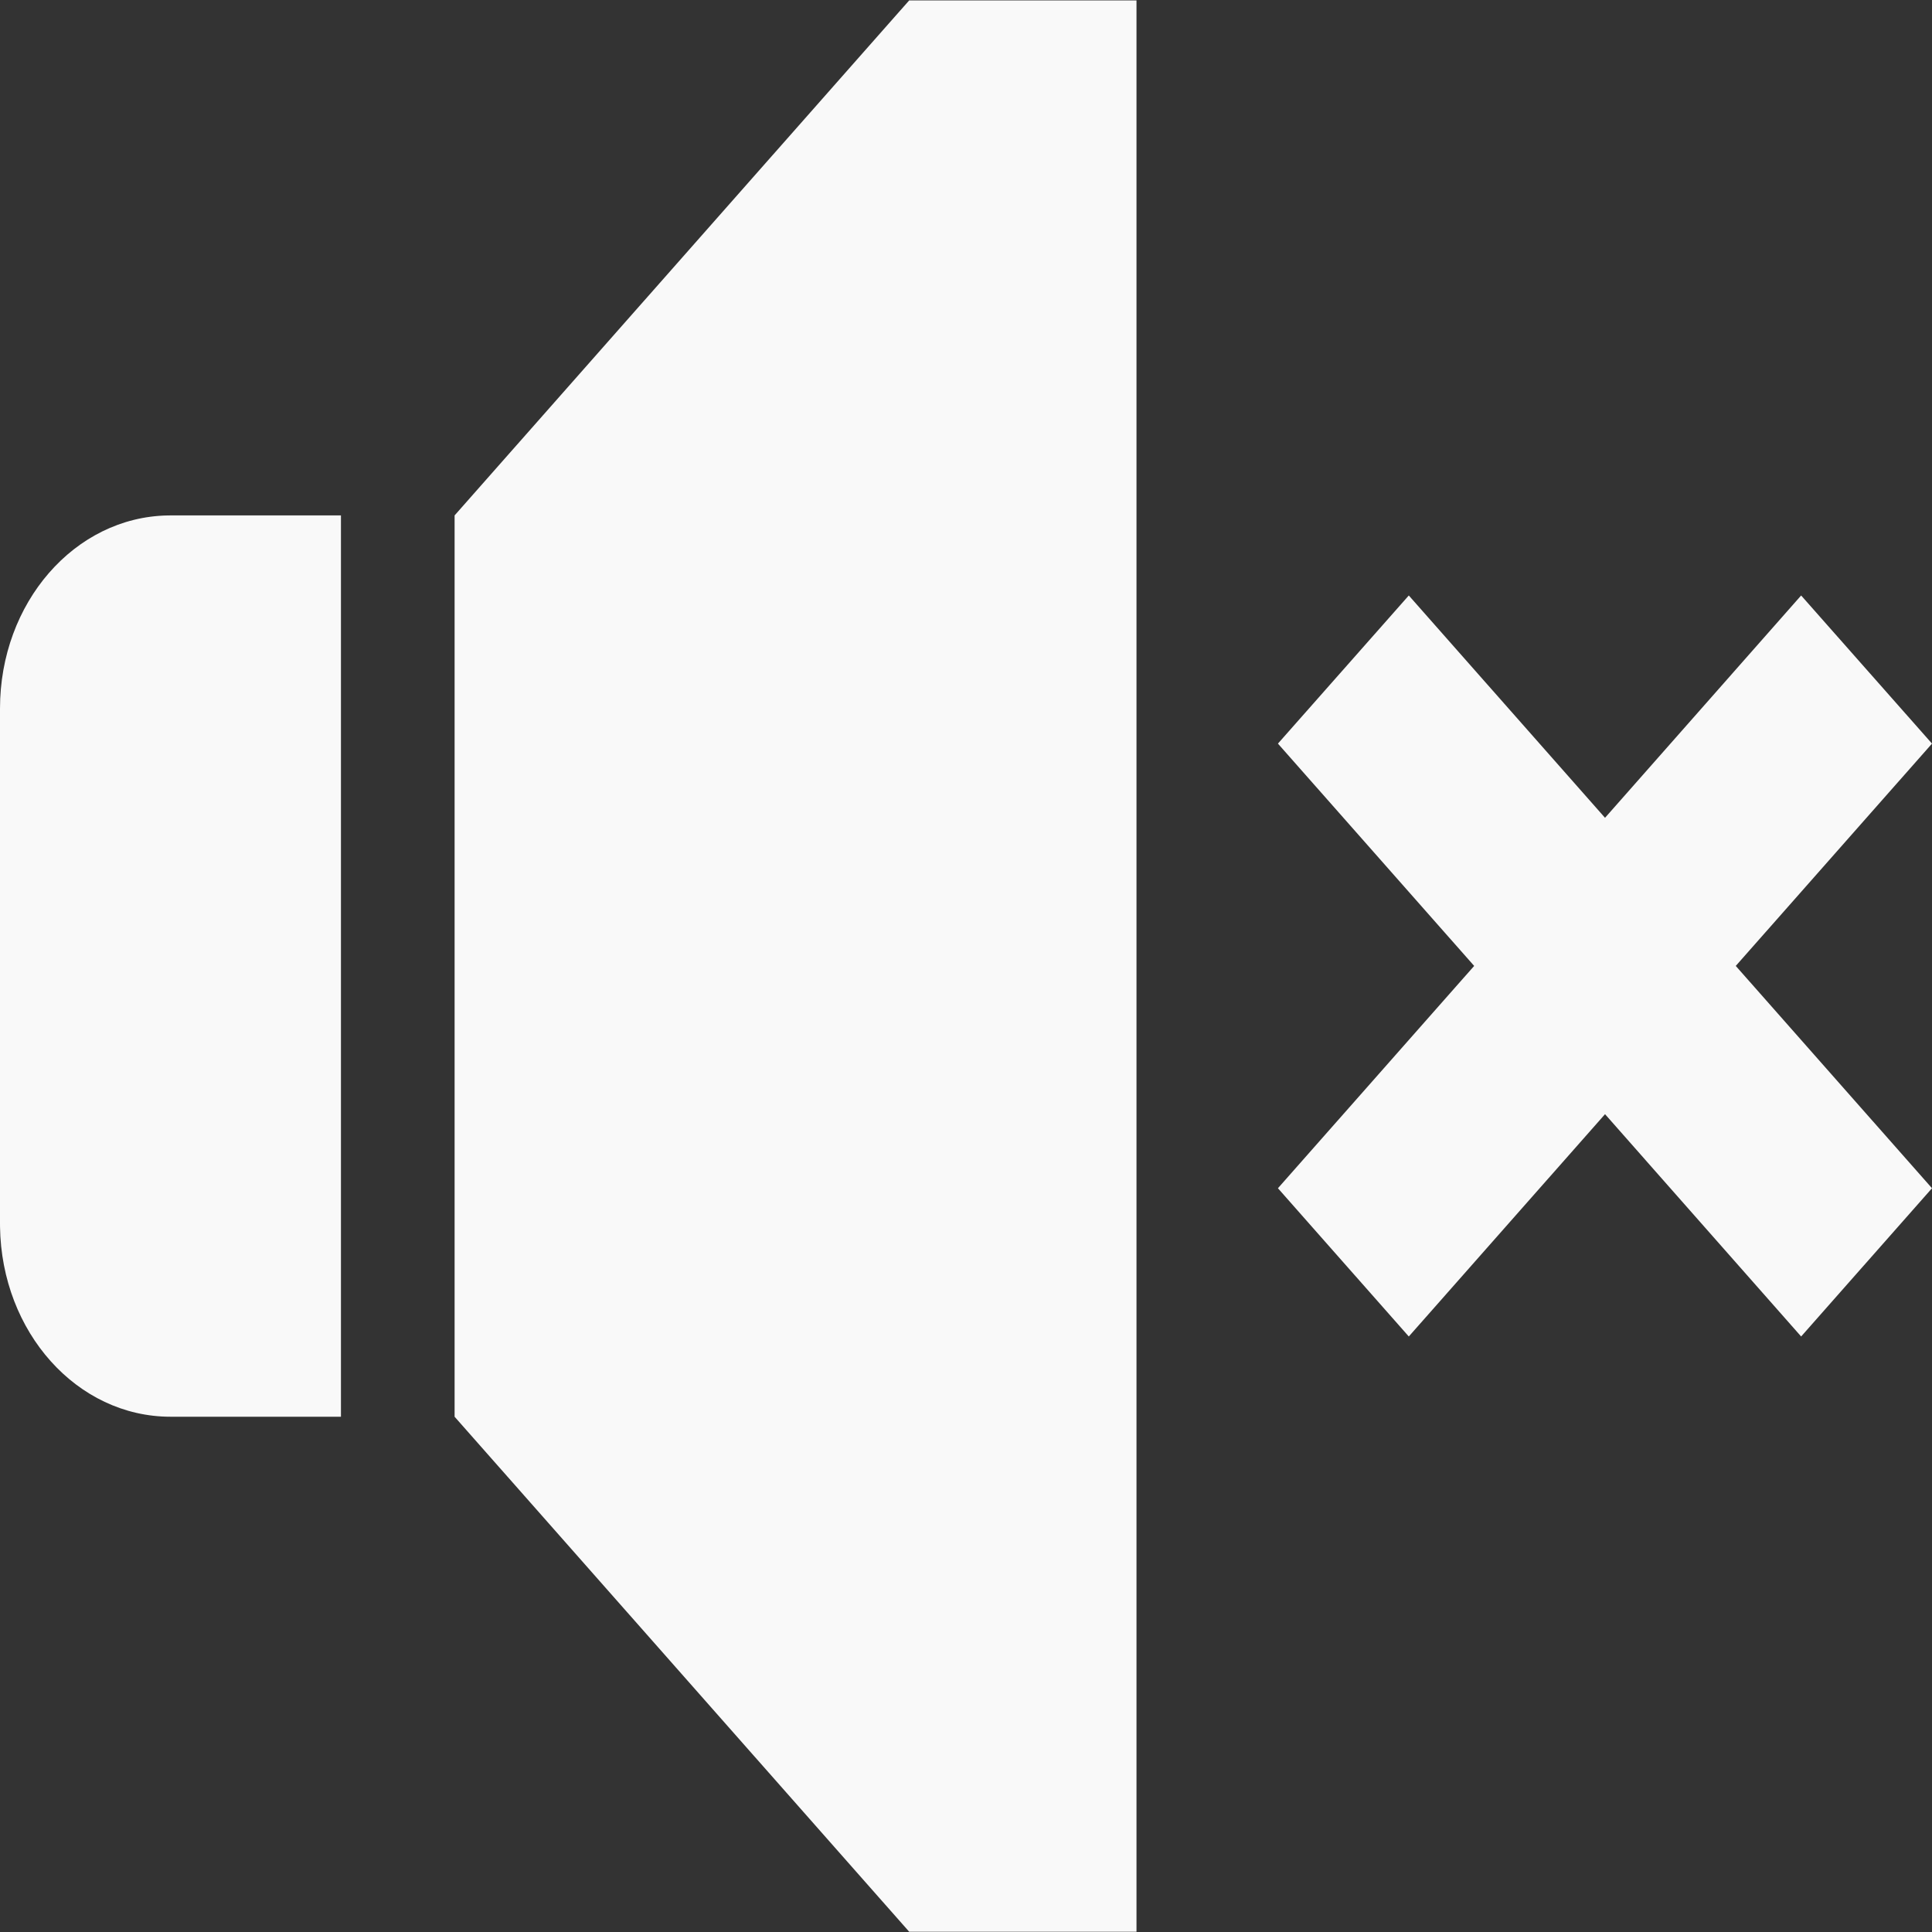 <?xml version="1.0" encoding="UTF-8" standalone="no"?>
<!-- Uploaded to: SVG Repo, www.svgrepo.com, Generator: SVG Repo Mixer Tools -->

<svg
   fill="#f9f9f9"
   width="800px"
   height="800px"
   viewBox="0 0 1920 1920"
   version="1.1"
   id="svg1"
   sodipodi:docname="audio-off.svg"
   inkscape:version="1.3 (0e150ed6c4, 2023-07-21)"
   xmlns:inkscape="http://www.inkscape.org/namespaces/inkscape"
   xmlns:sodipodi="http://sodipodi.sourceforge.net/DTD/sodipodi-0.dtd"
   xmlns="http://www.w3.org/2000/svg"
   xmlns:svg="http://www.w3.org/2000/svg">
  <rect x="0" y="0" width="1920" height="1920" fill="#333333" stroke="none"/>
  <defs
     id="defs1" />
  <sodipodi:namedview
     id="namedview1"
     pagecolor="#505050"
     bordercolor="#eeeeee"
     borderopacity="1"
     inkscape:showpageshadow="0"
     inkscape:pageopacity="0"
     inkscape:pagecheckerboard="0"
     inkscape:deskcolor="#505050"
     inkscape:zoom="1.2575"
     inkscape:cx="399.60239"
     inkscape:cy="400"
     inkscape:window-width="2263"
     inkscape:window-height="1202"
     inkscape:window-x="-8"
     inkscape:window-y="-8"
     inkscape:window-maximized="1"
     inkscape:current-layer="svg1" />
  <path
     d="M 1129.433,0.396 V 1919.754 H 903.547 L 451.773,1407.926 V 512.224 L 903.547,0.396 Z M 338.83,512.224 V 1407.926 H 169.415 c -92.806,0 -167.9,-84.025 -169.392,-188.757 L 0,1215.99 V 704.16 C 0,599.018 74.166,513.941 166.608,512.25 l 2.807,-0.026 z M 1789.951,591.787 1920,738.984 1724.988,959.922 1920,1180.855 1789.951,1328.193 1595.061,1107.258 1400.05,1328.193 1270,1180.857 1465.012,959.921 1270,738.984 1400.049,591.787 1595.061,812.722 Z"
     fill-rule="evenodd"
     id="path1"
     style="stroke-width:1.064" />
</svg>
